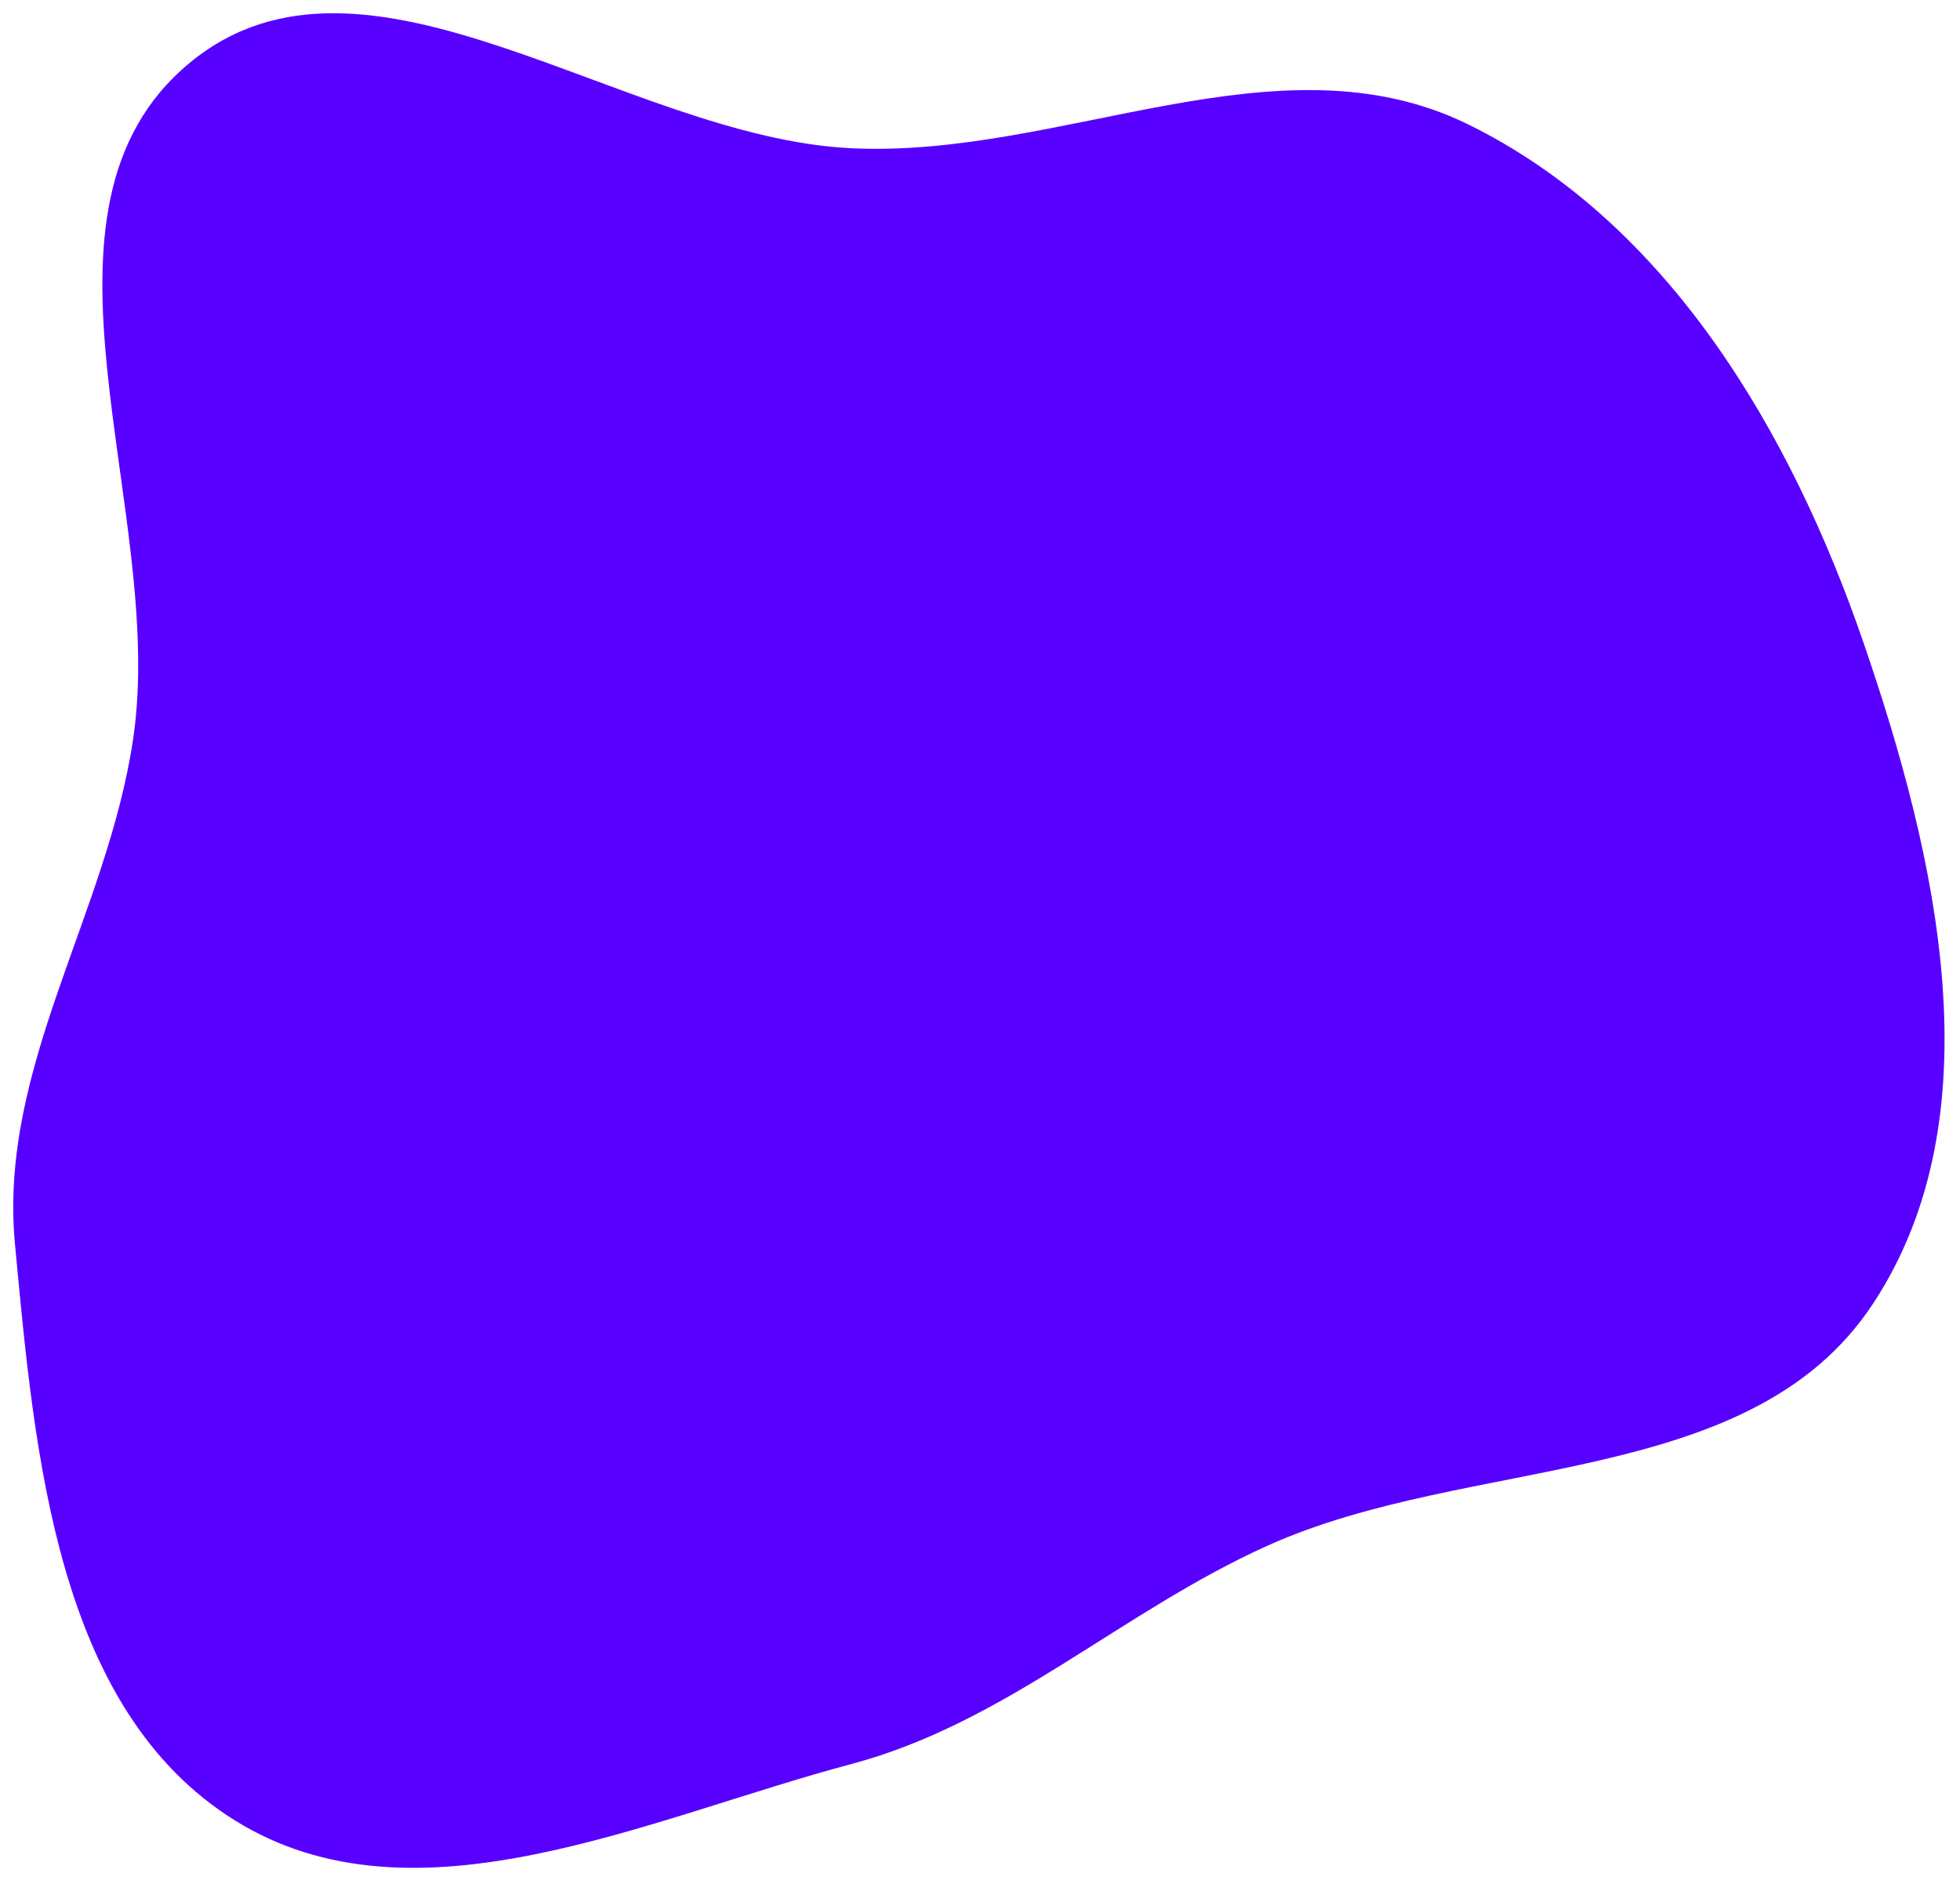 <svg width="592" height="569" viewBox="0 0 592 569" fill="none" xmlns="http://www.w3.org/2000/svg">
<g filter="url(#filter0_d_63_38)">
<path fill-rule="evenodd" clip-rule="evenodd" d="M257.108 40.775C320.684 43.843 386.061 5.517 443.242 33.475C503.8 63.084 541.034 126.545 562.925 190.301C585.077 254.815 603.226 332.995 565.629 389.911C528.578 445.999 444.204 435.219 382.908 462.815C338.646 482.742 304.016 516.321 257.108 528.807C195.393 545.235 125.217 579.57 70.983 545.846C16.907 512.219 10.491 435.136 4.519 371.738C-0.501 318.442 32.361 272.146 40.215 219.193C50.494 149.883 3.335 59.371 57.448 14.857C110.577 -28.847 188.393 37.459 257.108 40.775Z" fill="#5800FF"/>
</g>
<defs>
<filter id="filter0_d_63_38" x="0" y="0" width="591.334" height="568.15" filterUnits="userSpaceOnUse" color-interpolation-filters="sRGB">
<feFlood flood-opacity="0" result="BackgroundImageFix"/>
<feColorMatrix in="SourceAlpha" type="matrix" values="0 0 0 0 0 0 0 0 0 0 0 0 0 0 0 0 0 0 127 0" result="hardAlpha"/>
<feOffset dy="4"/>
<feGaussianBlur stdDeviation="2"/>
<feComposite in2="hardAlpha" operator="out"/>
<feColorMatrix type="matrix" values="0 0 0 0 0 0 0 0 0 0 0 0 0 0 0 0 0 0 0.25 0"/>
<feBlend mode="normal" in2="BackgroundImageFix" result="effect1_dropShadow_63_38"/>
<feBlend mode="normal" in="SourceGraphic" in2="effect1_dropShadow_63_38" result="shape"/>
</filter>
</defs>
</svg>
